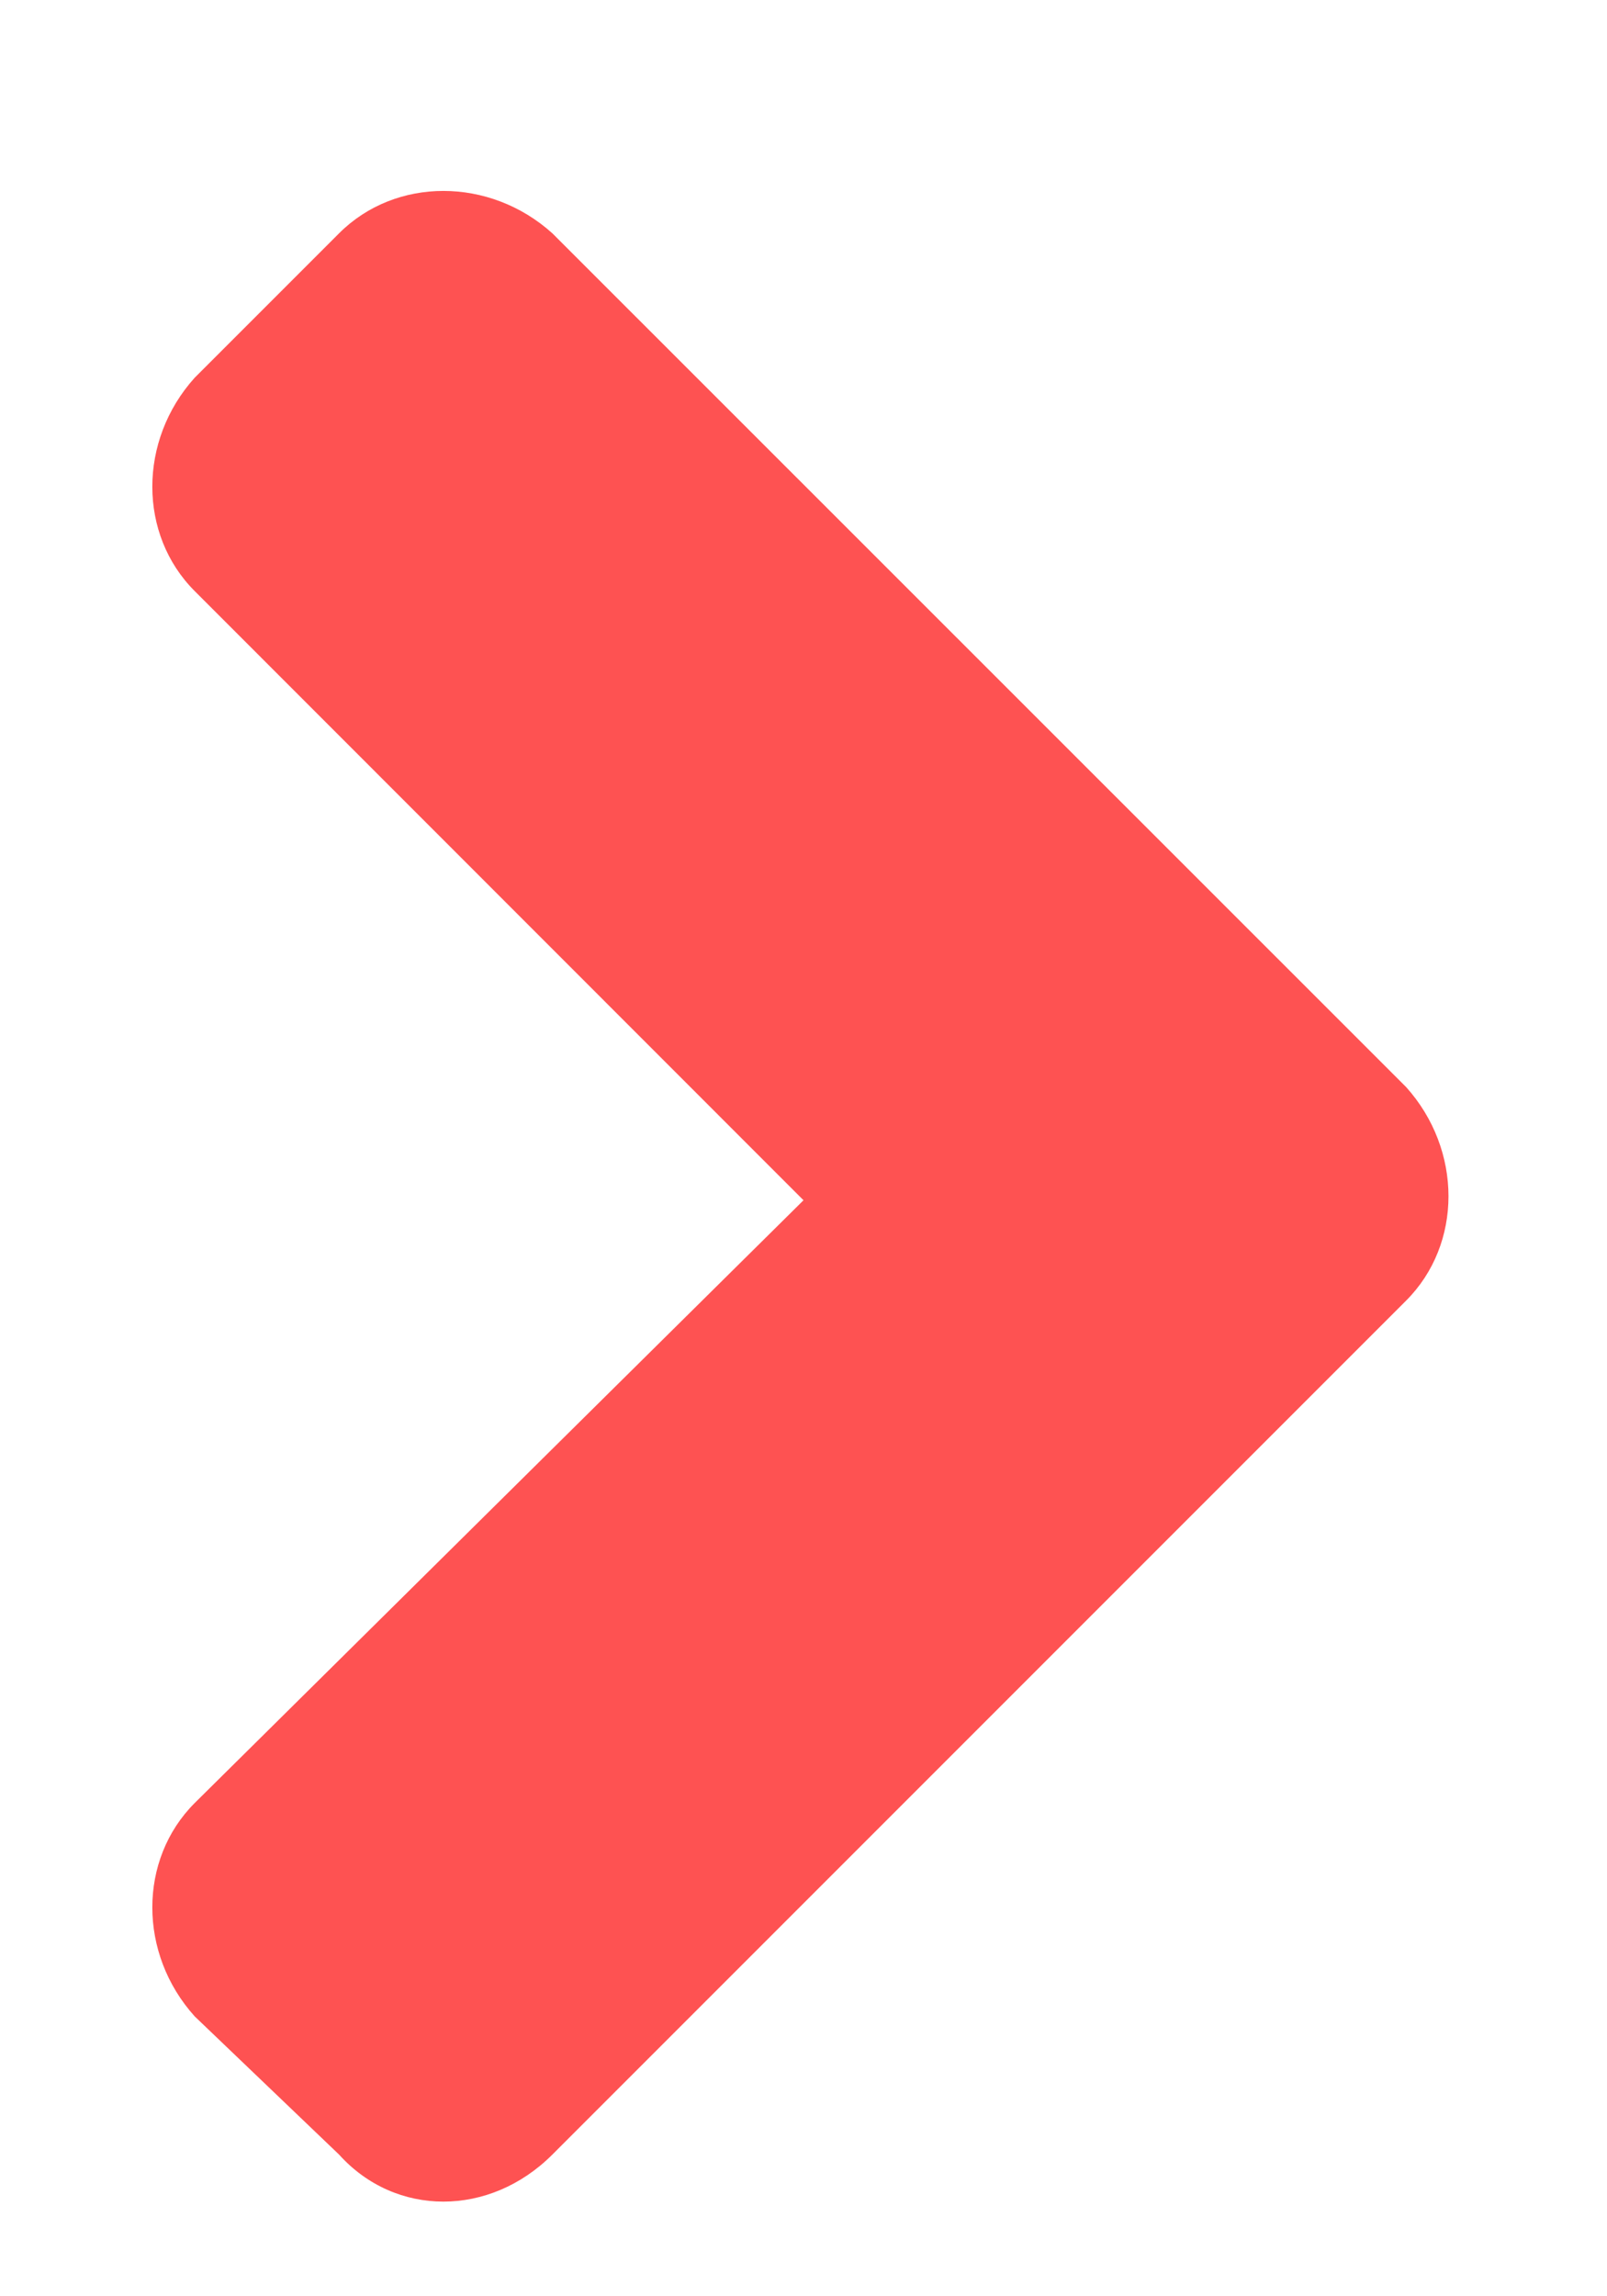 <svg width="7" height="10" viewBox="0 0 7 10" fill="none" xmlns="http://www.w3.org/2000/svg">
<path d="M6.125 5.664L2.406 9.383C2.133 9.656 1.723 9.656 1.477 9.383L0.848 8.781C0.602 8.508 0.602 8.098 0.848 7.852L3.5 5.227L0.848 2.574C0.602 2.328 0.602 1.918 0.848 1.645L1.477 1.016C1.723 0.77 2.133 0.77 2.406 1.016L6.125 4.734C6.371 5.008 6.371 5.418 6.125 5.664Z" fill="#FE5252"/>
</svg>
